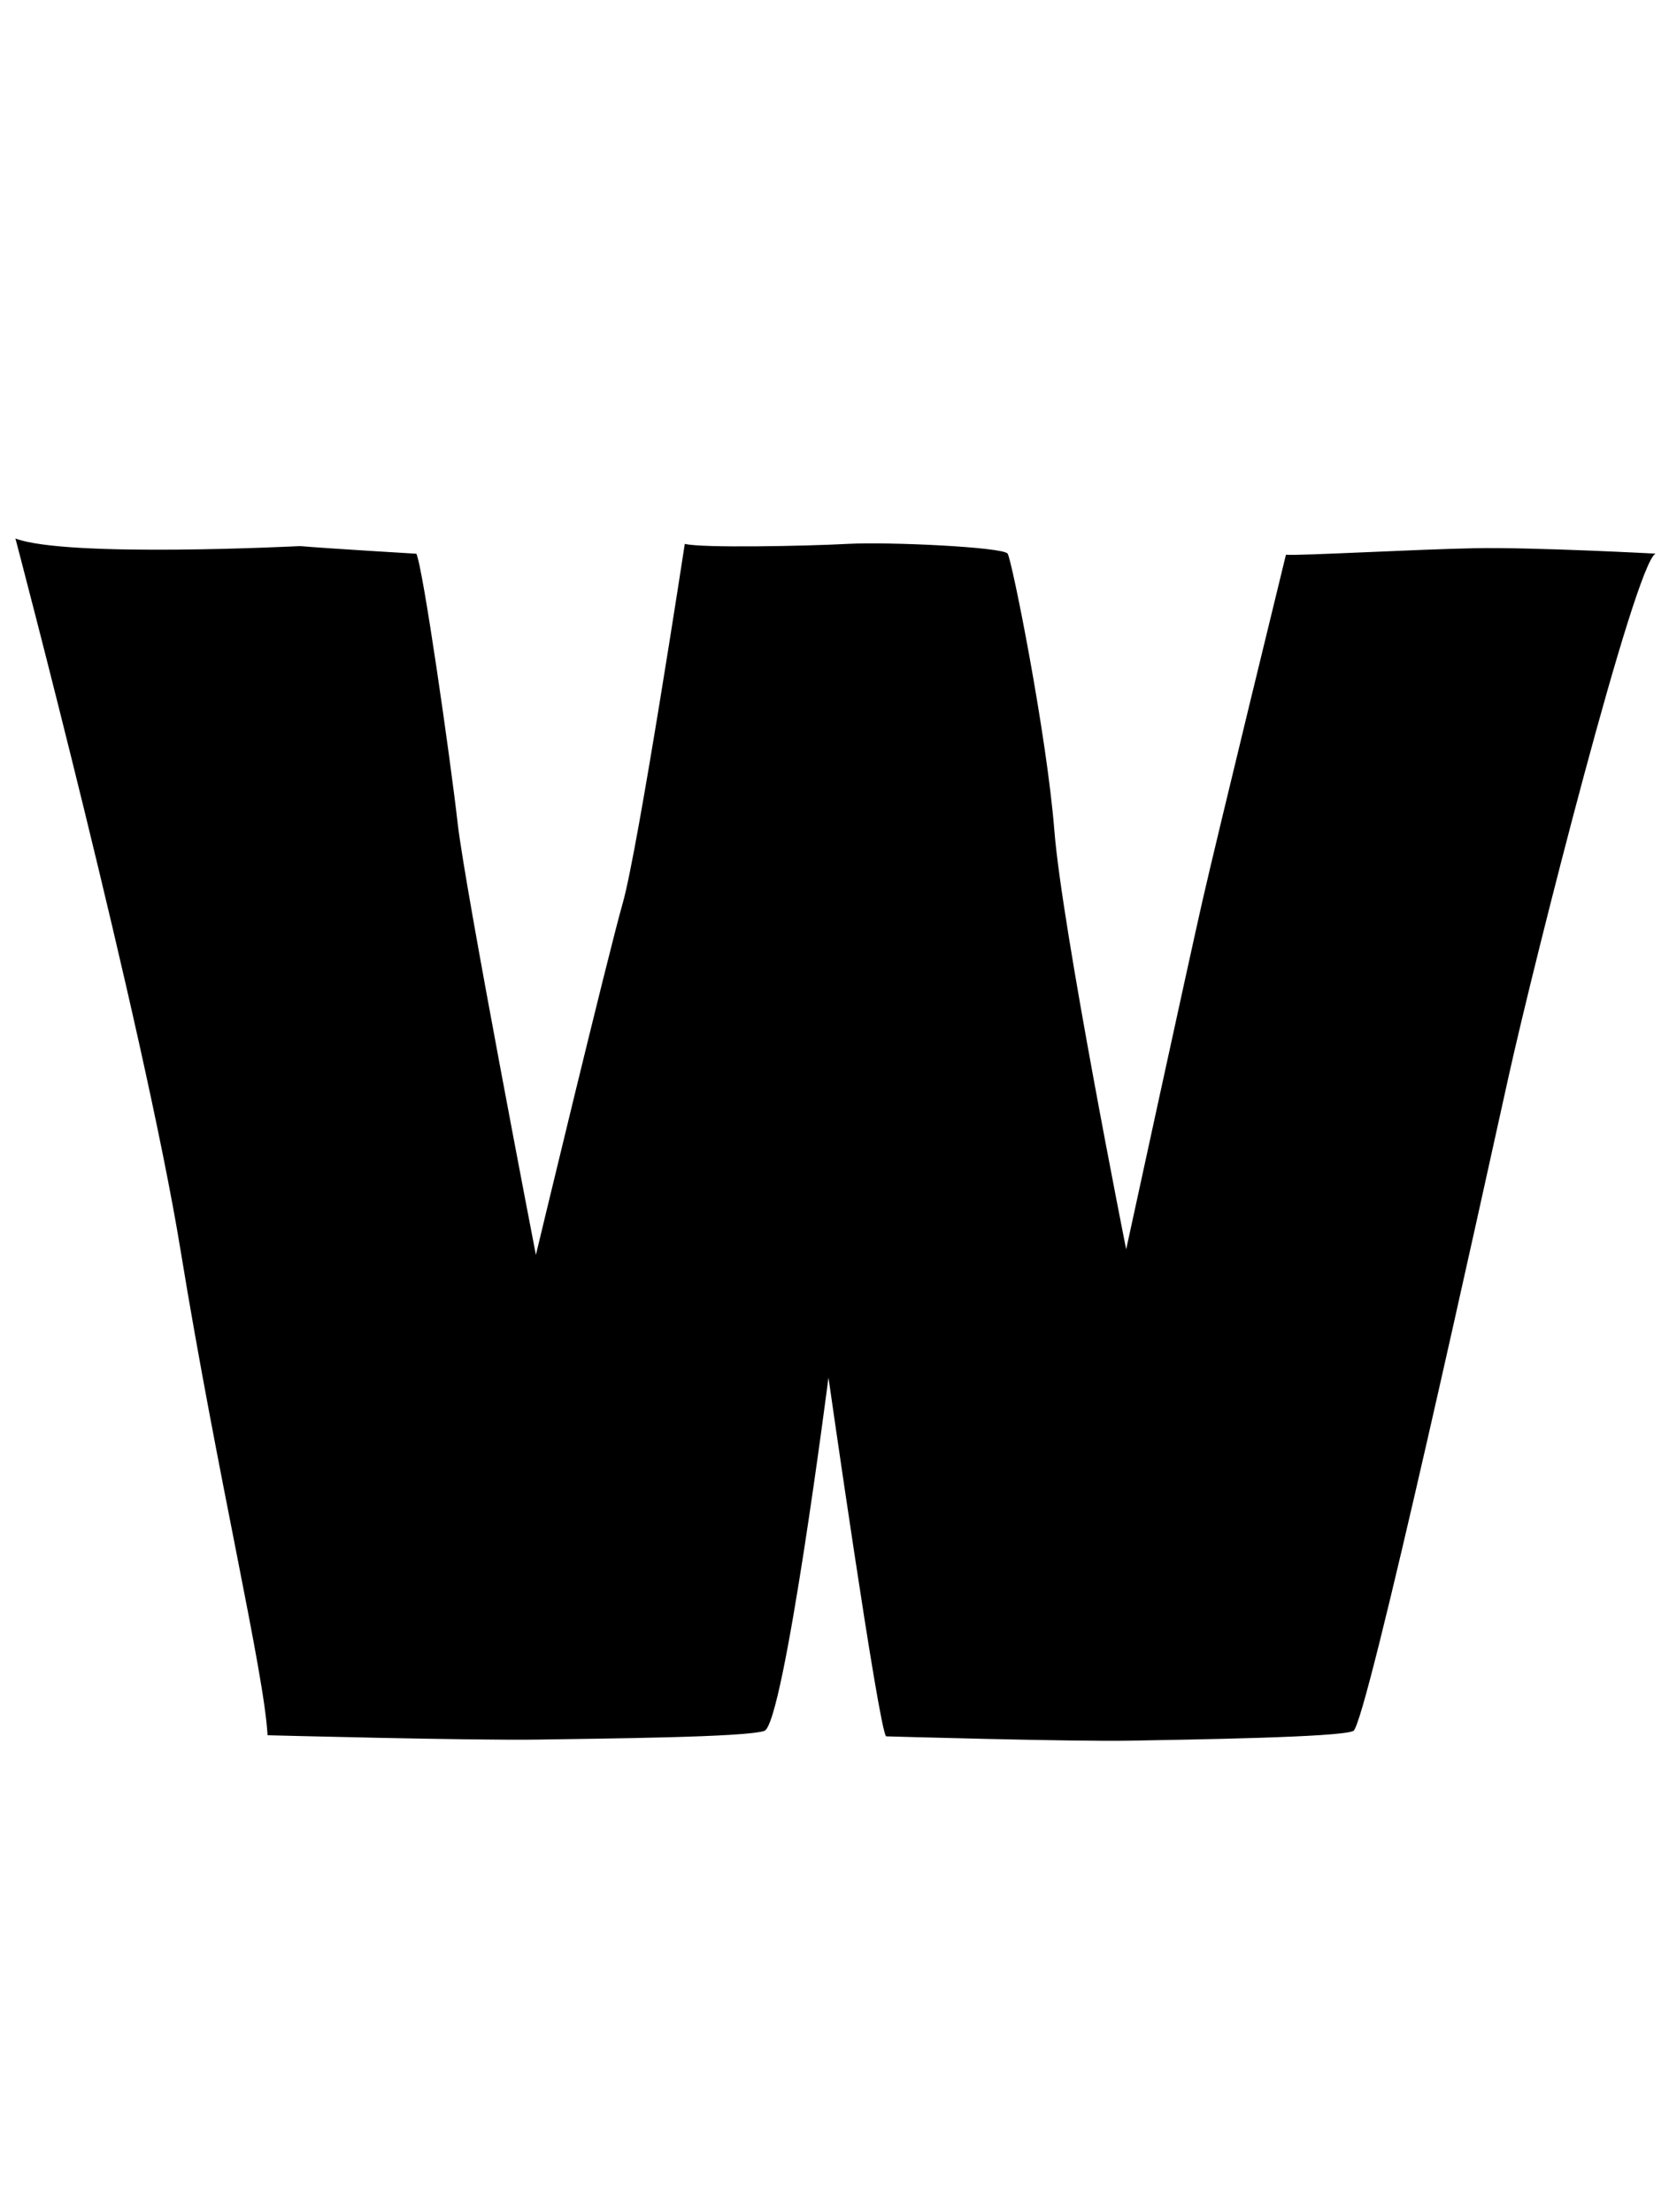 <?xml version="1.0" encoding="UTF-8"?><svg id="d" xmlns="http://www.w3.org/2000/svg" viewBox="0 0 166 220"><path d="M1.53,53.54s12.76,48.32,16.43,70.81,8.32,41.95,8.65,48.22c0,0,20.43,.54,27.03,.43s20.43-.22,22.38-.86,6.38-35.14,6.38-35.14c0,0,4.97,34.81,5.73,35.68,0,0,18.59,.54,24.32,.43s20.86-.32,22.16-.97,12.97-53.95,15.46-65.19,12.54-50.92,14.59-51.89c0,0-12.11-.65-17.95-.54s-17.41,.76-18.81,.65c0,0-6.92,28.32-8.32,34.49s-7.57,34.59-7.57,34.59c0,0-6.38-32-7.14-41.62s-4.22-26.92-4.65-27.57-11.78-1.19-15.89-.97-14.59,.43-16.22,0c0,0-4.65,30.38-6.16,35.68s-8.65,35.03-8.65,35.03c0,0-7.03-36.32-7.78-42.92s-3.46-25.51-4.11-26.81c0,0-9.08-.54-11.57-.76,0,0-23.24,1.19-28.32-.76Z"/></svg>